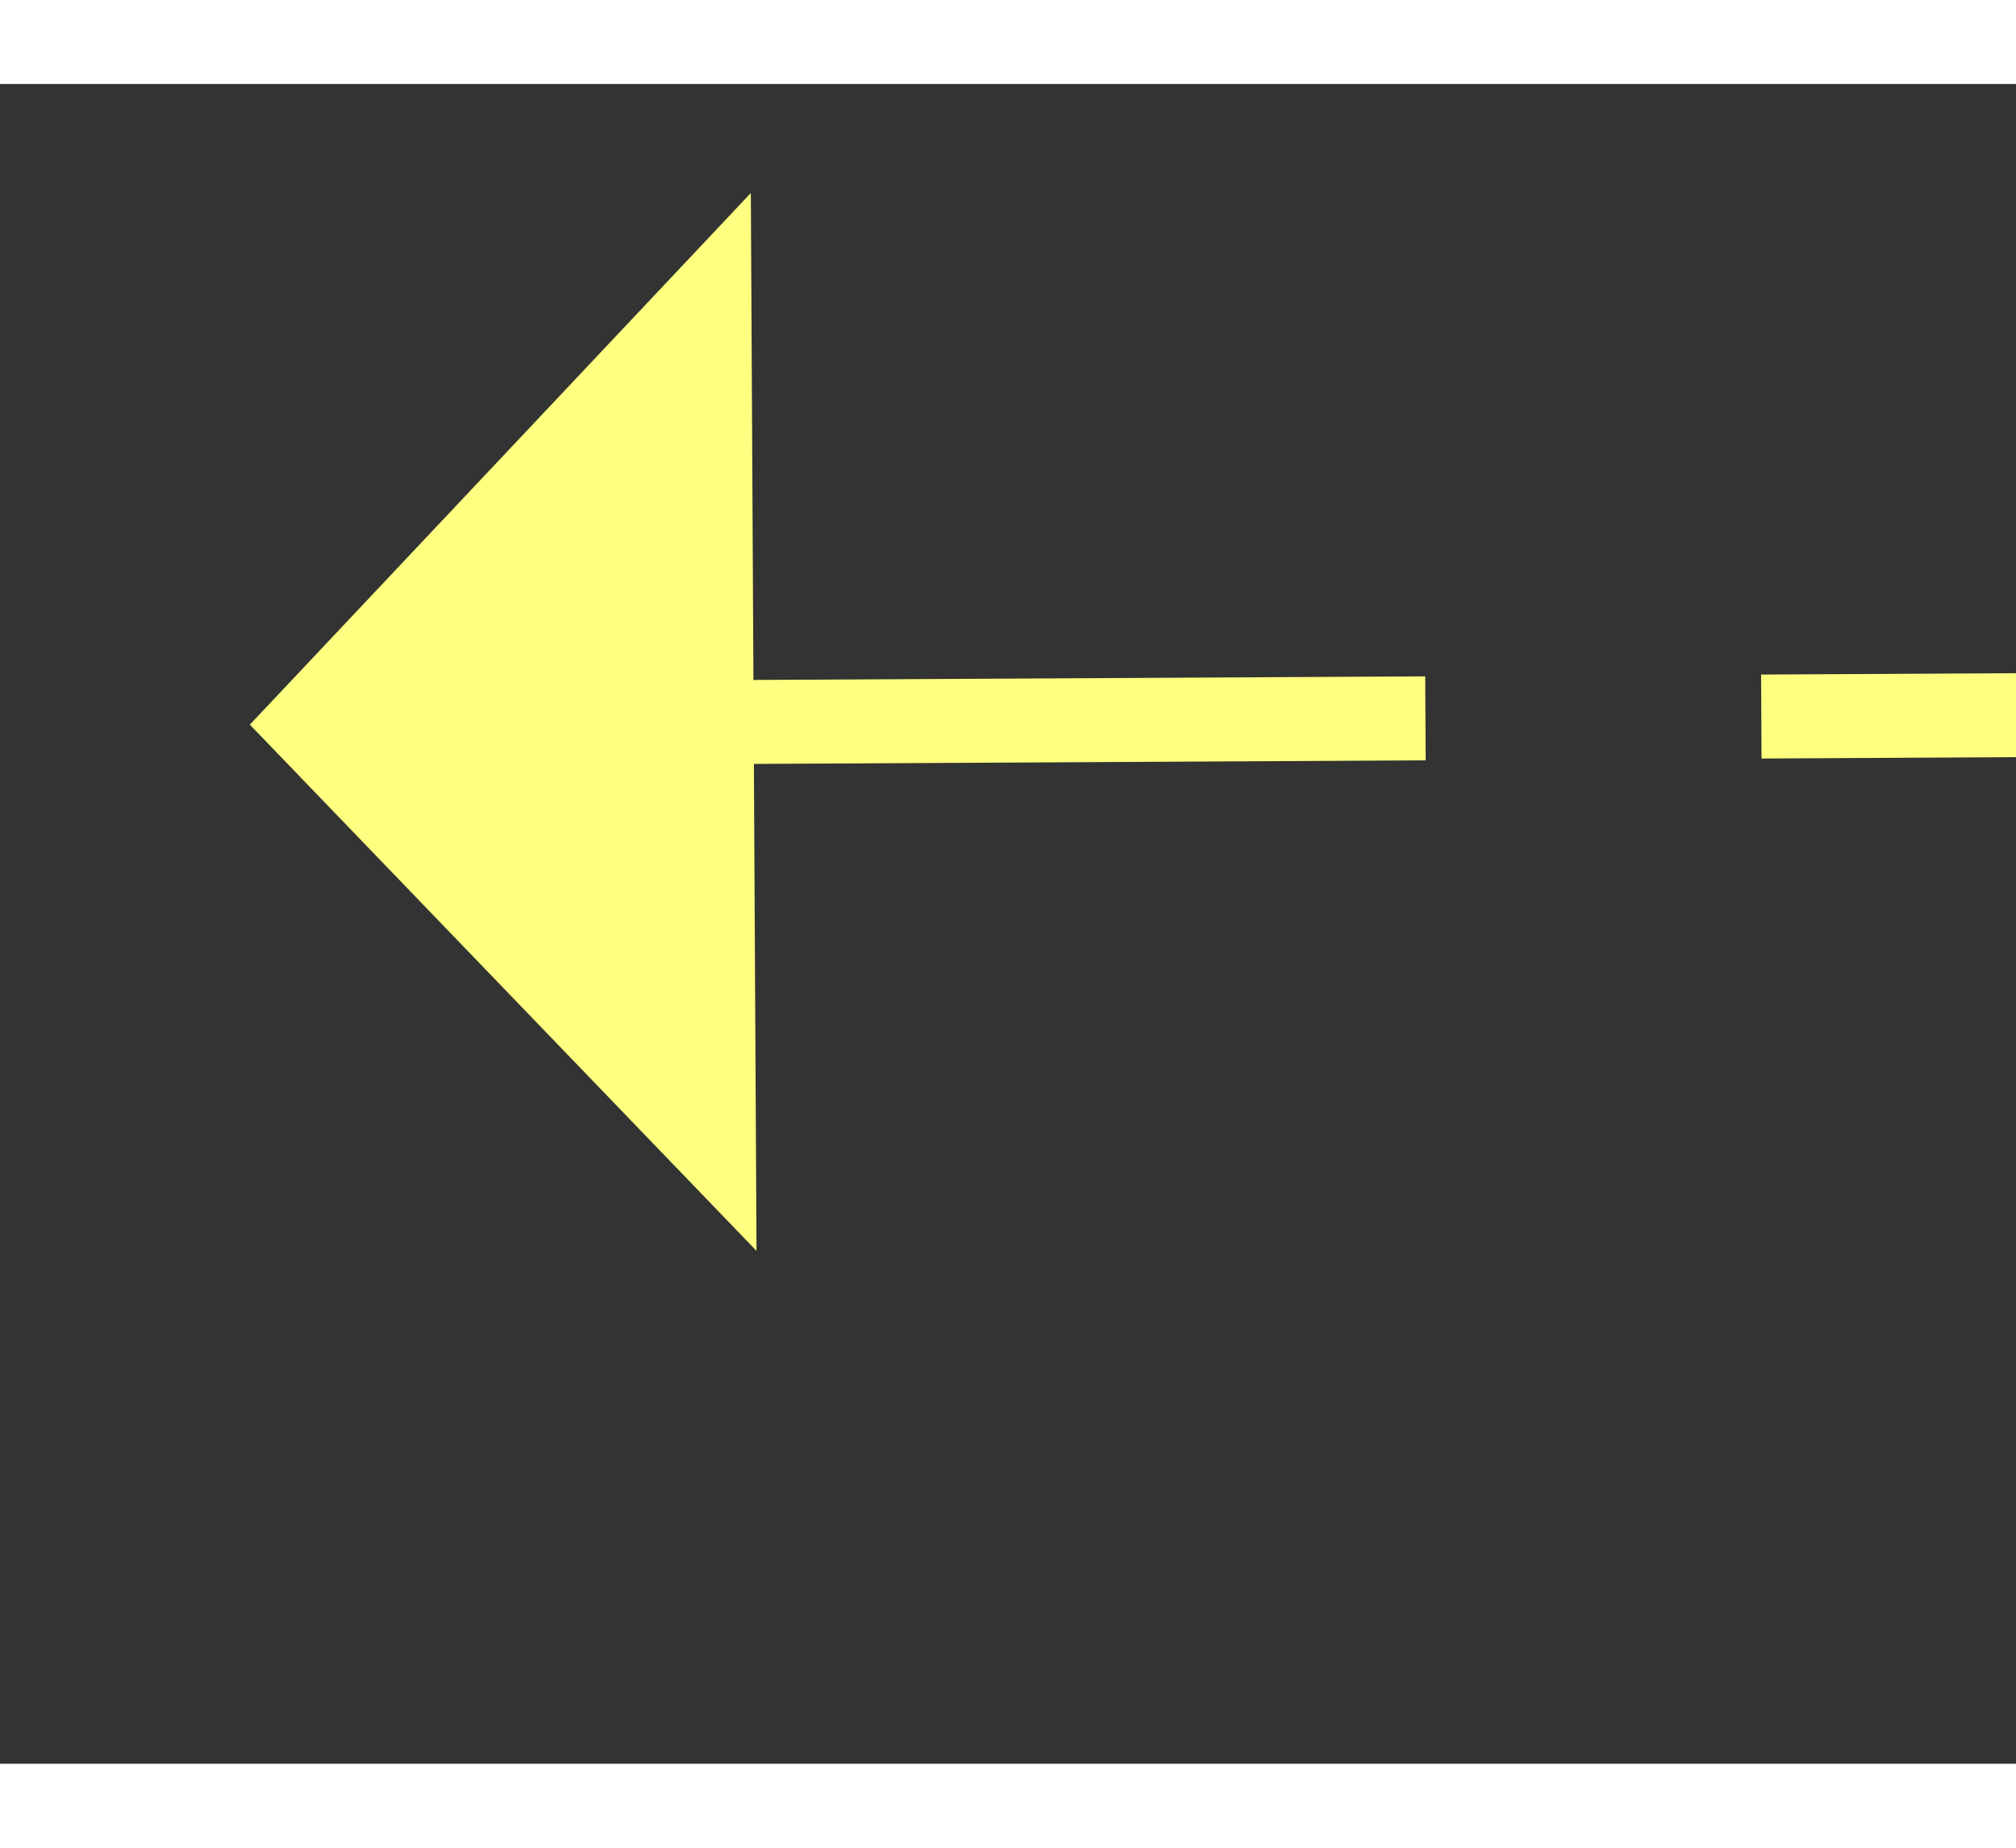 ﻿<?xml version="1.0" encoding="utf-8"?>
<svg version="1.1" xmlns:xlink="http://www.w3.org/1999/xlink" width="24px" height="22px" preserveAspectRatio="xMinYMid meet" viewBox="220 8441  24 20" xmlns="http://www.w3.org/2000/svg">
  <rect x="220" y="8441" width="24" height="20" fill="#333333" stroke="none"/>
  <g transform="matrix(0.956 -0.292 0.292 0.956 -2460.696 437.099 )">
    <path d="M 427 8486.8  L 433 8480.5  L 427 8474.2  L 427 8486.8  Z " fill-rule="nonzero" fill="#ffff80" stroke="none" transform="matrix(-0.958 -0.287 0.287 -0.958 -1792.686 16698.003 )" />
    <path d="M 224 8480.5  L 428 8480.5  " stroke-width="1" stroke-dasharray="9,4" stroke="#ffff80" fill="none" transform="matrix(-0.958 -0.287 0.287 -0.958 -1792.686 16698.003 )" />
  </g>
</svg>